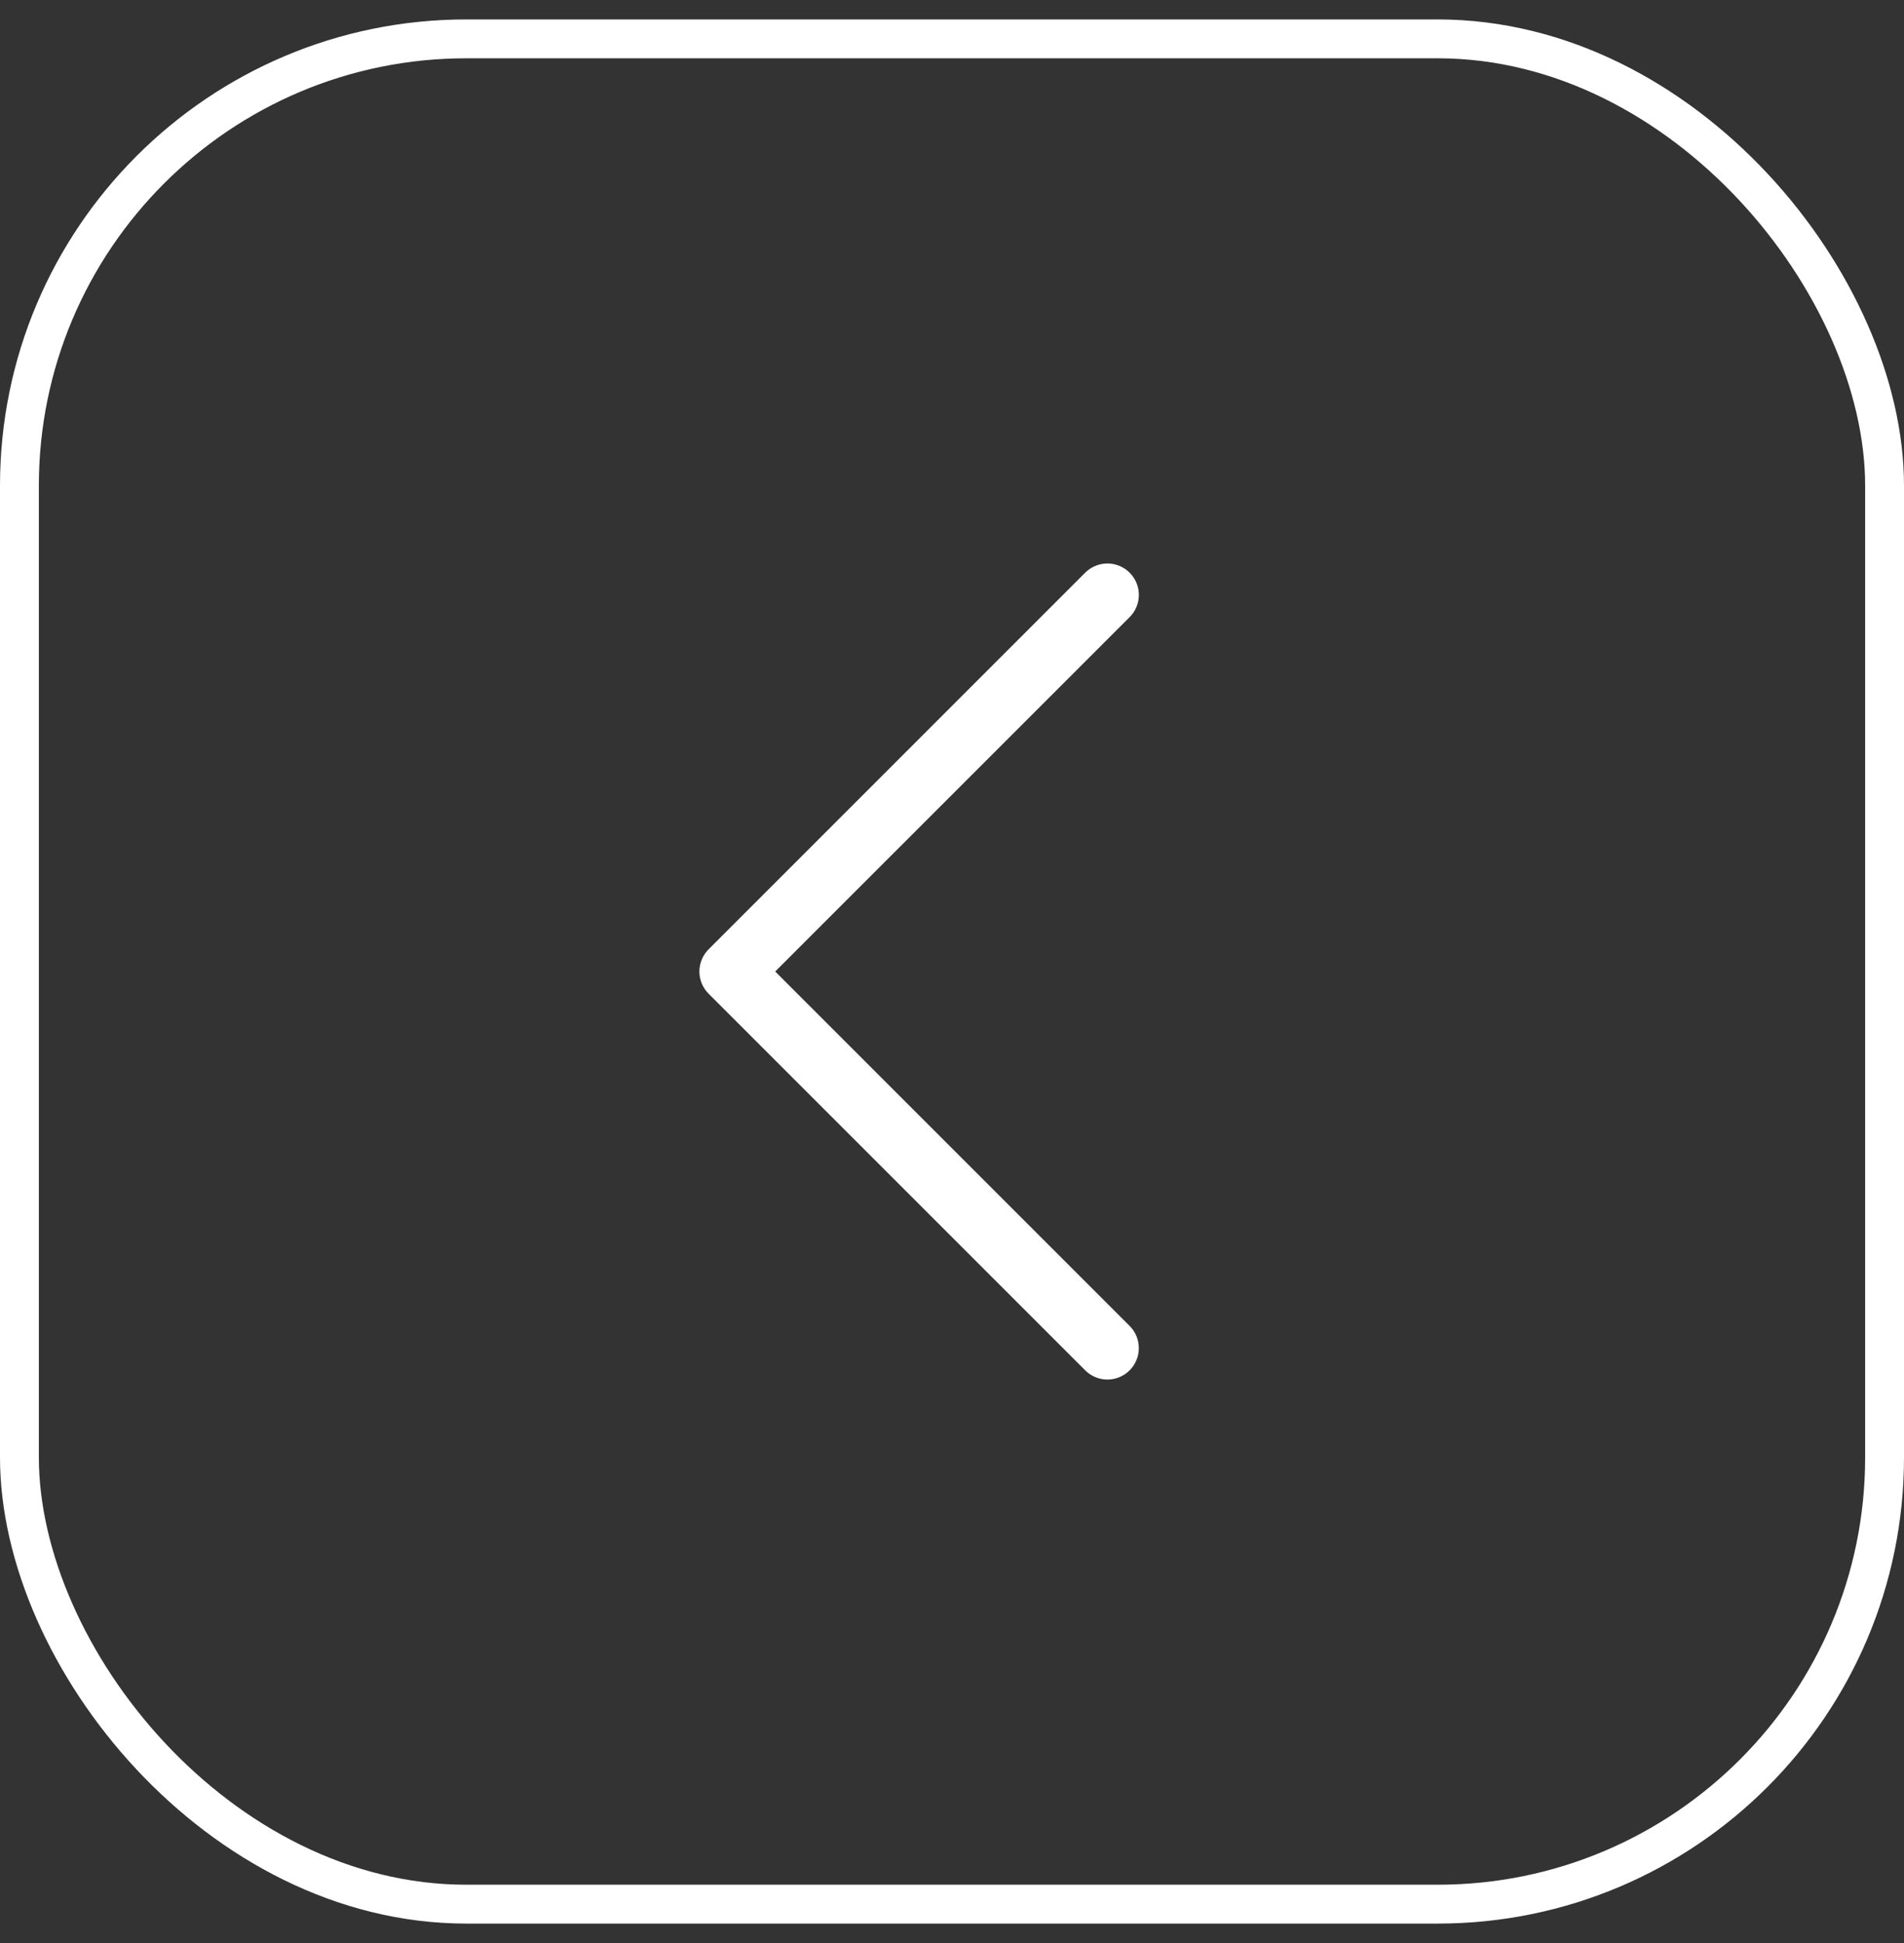 <svg viewBox="0 0 49 50" fill="none" xmlns="http://www.w3.org/2000/svg">
<rect x="0" y="0" width="49" height="50" fill="#333333" stroke="none"/>
<rect x="0.5" y="1" width="48" height="48" rx="11.5" stroke="white"/>
<path fill-rule="evenodd" clip-rule="evenodd" d="M29.071 14.737C28.996 14.662 28.907 14.602 28.809 14.562C28.711 14.521 28.606 14.5 28.5 14.5C28.393 14.5 28.288 14.521 28.19 14.562C28.092 14.602 28.003 14.662 27.928 14.737L18.237 24.428C18.161 24.503 18.102 24.593 18.061 24.691C18.02 24.789 17.999 24.894 17.999 25C17.999 25.106 18.02 25.212 18.061 25.31C18.102 25.408 18.161 25.497 18.237 25.572L27.928 35.263C28.079 35.415 28.285 35.5 28.5 35.5C28.714 35.5 28.92 35.415 29.071 35.263C29.223 35.111 29.308 34.906 29.308 34.691C29.308 34.477 29.223 34.271 29.071 34.12L19.95 25L29.071 15.881C29.146 15.806 29.206 15.717 29.247 15.619C29.288 15.521 29.309 15.415 29.309 15.309C29.309 15.203 29.288 15.098 29.247 14.999C29.206 14.901 29.146 14.812 29.071 14.737Z" fill="white"/>
</svg>

